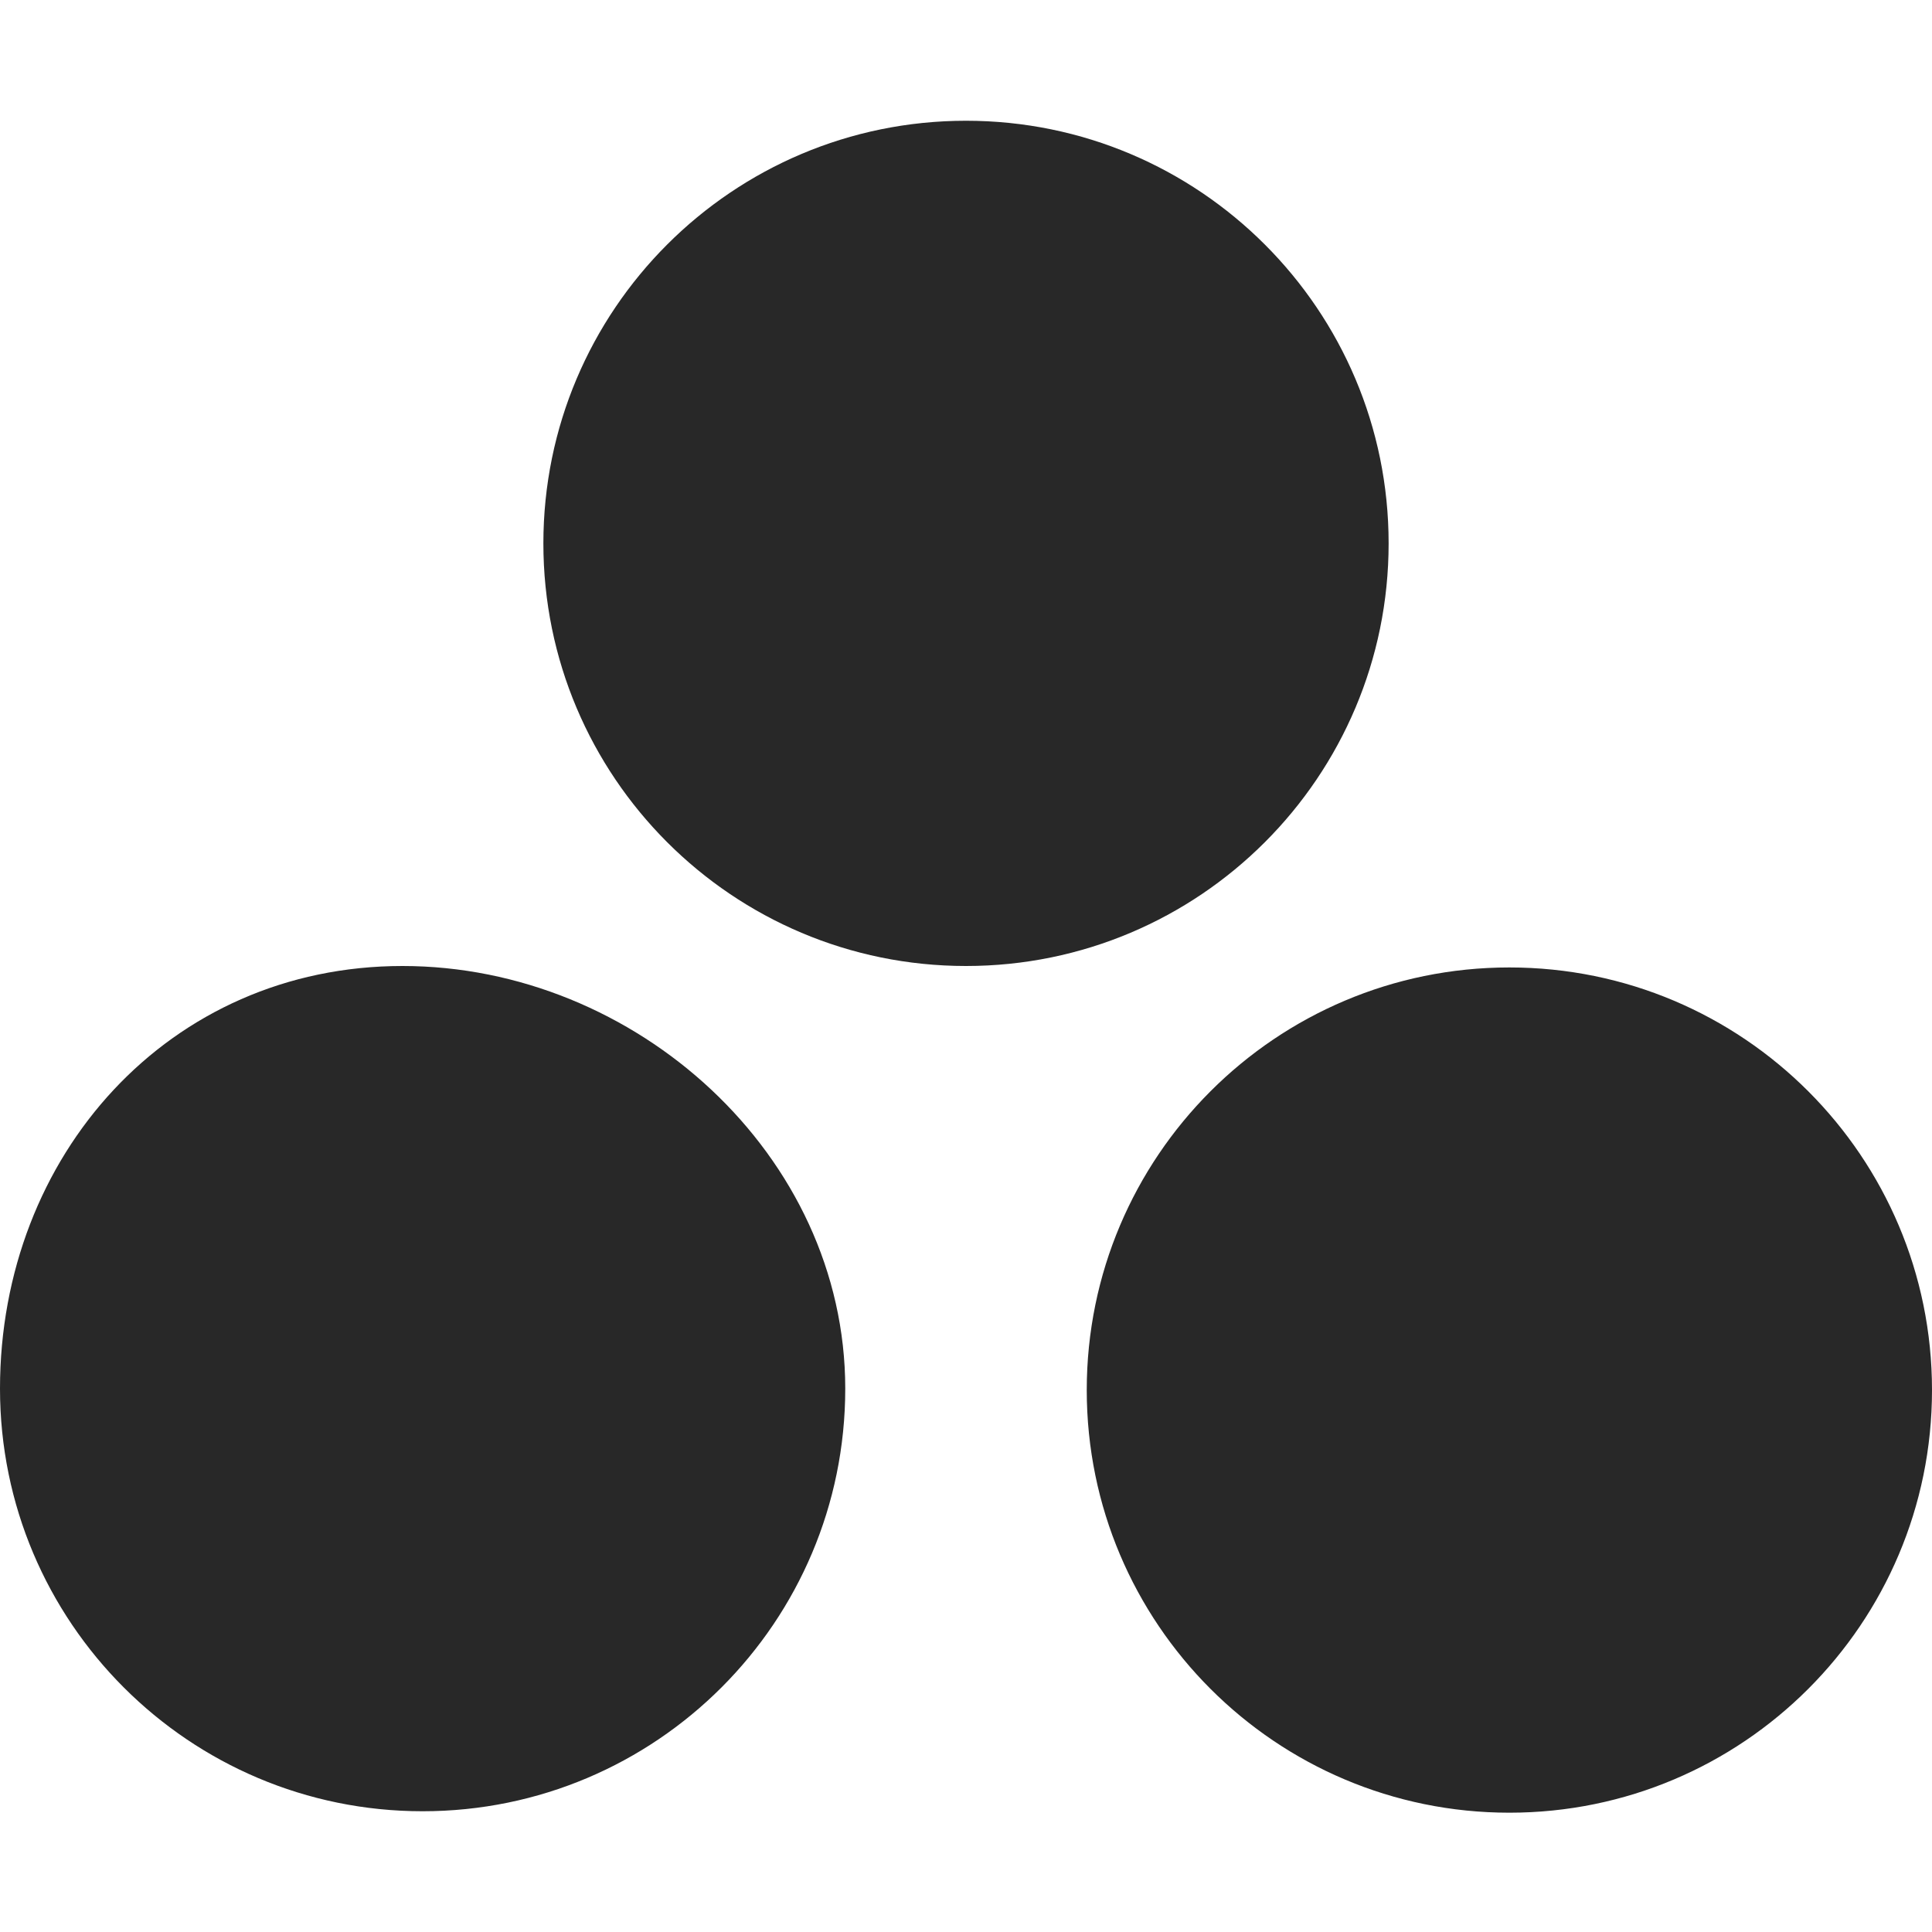 <svg width="16" height="16" version="1.1" xmlns="http://www.w3.org/2000/svg">
  <defs>
    <style id="current-color-scheme" type="text/css">.ColorScheme-Text { color:#282828; } .ColorScheme-Highlight { color:#458588; }</style>
  </defs>
  <path class="ColorScheme-Text" d="m8 1c-1.933 0-3.5 1.567-3.5 3.5s1.567 3.5 3.5 3.5c1.933 1e-7 3.5-1.567 3.5-3.5s-1.567-3.5-3.5-3.5zm-4.667 7c-1.933 0-3.333 1.567-3.333 3.5s1.567 3.5 3.5 3.5 3.5-1.567 3.5-3.5-1.734-3.5-3.667-3.5zm9.167 0.012c-1.933-3e-7 -3.5 1.567-3.5 3.5s1.567 3.5 3.5 3.5 3.5-1.567 3.5-3.5-1.567-3.5-3.5-3.5z" fill="currentColor"/>
</svg>
